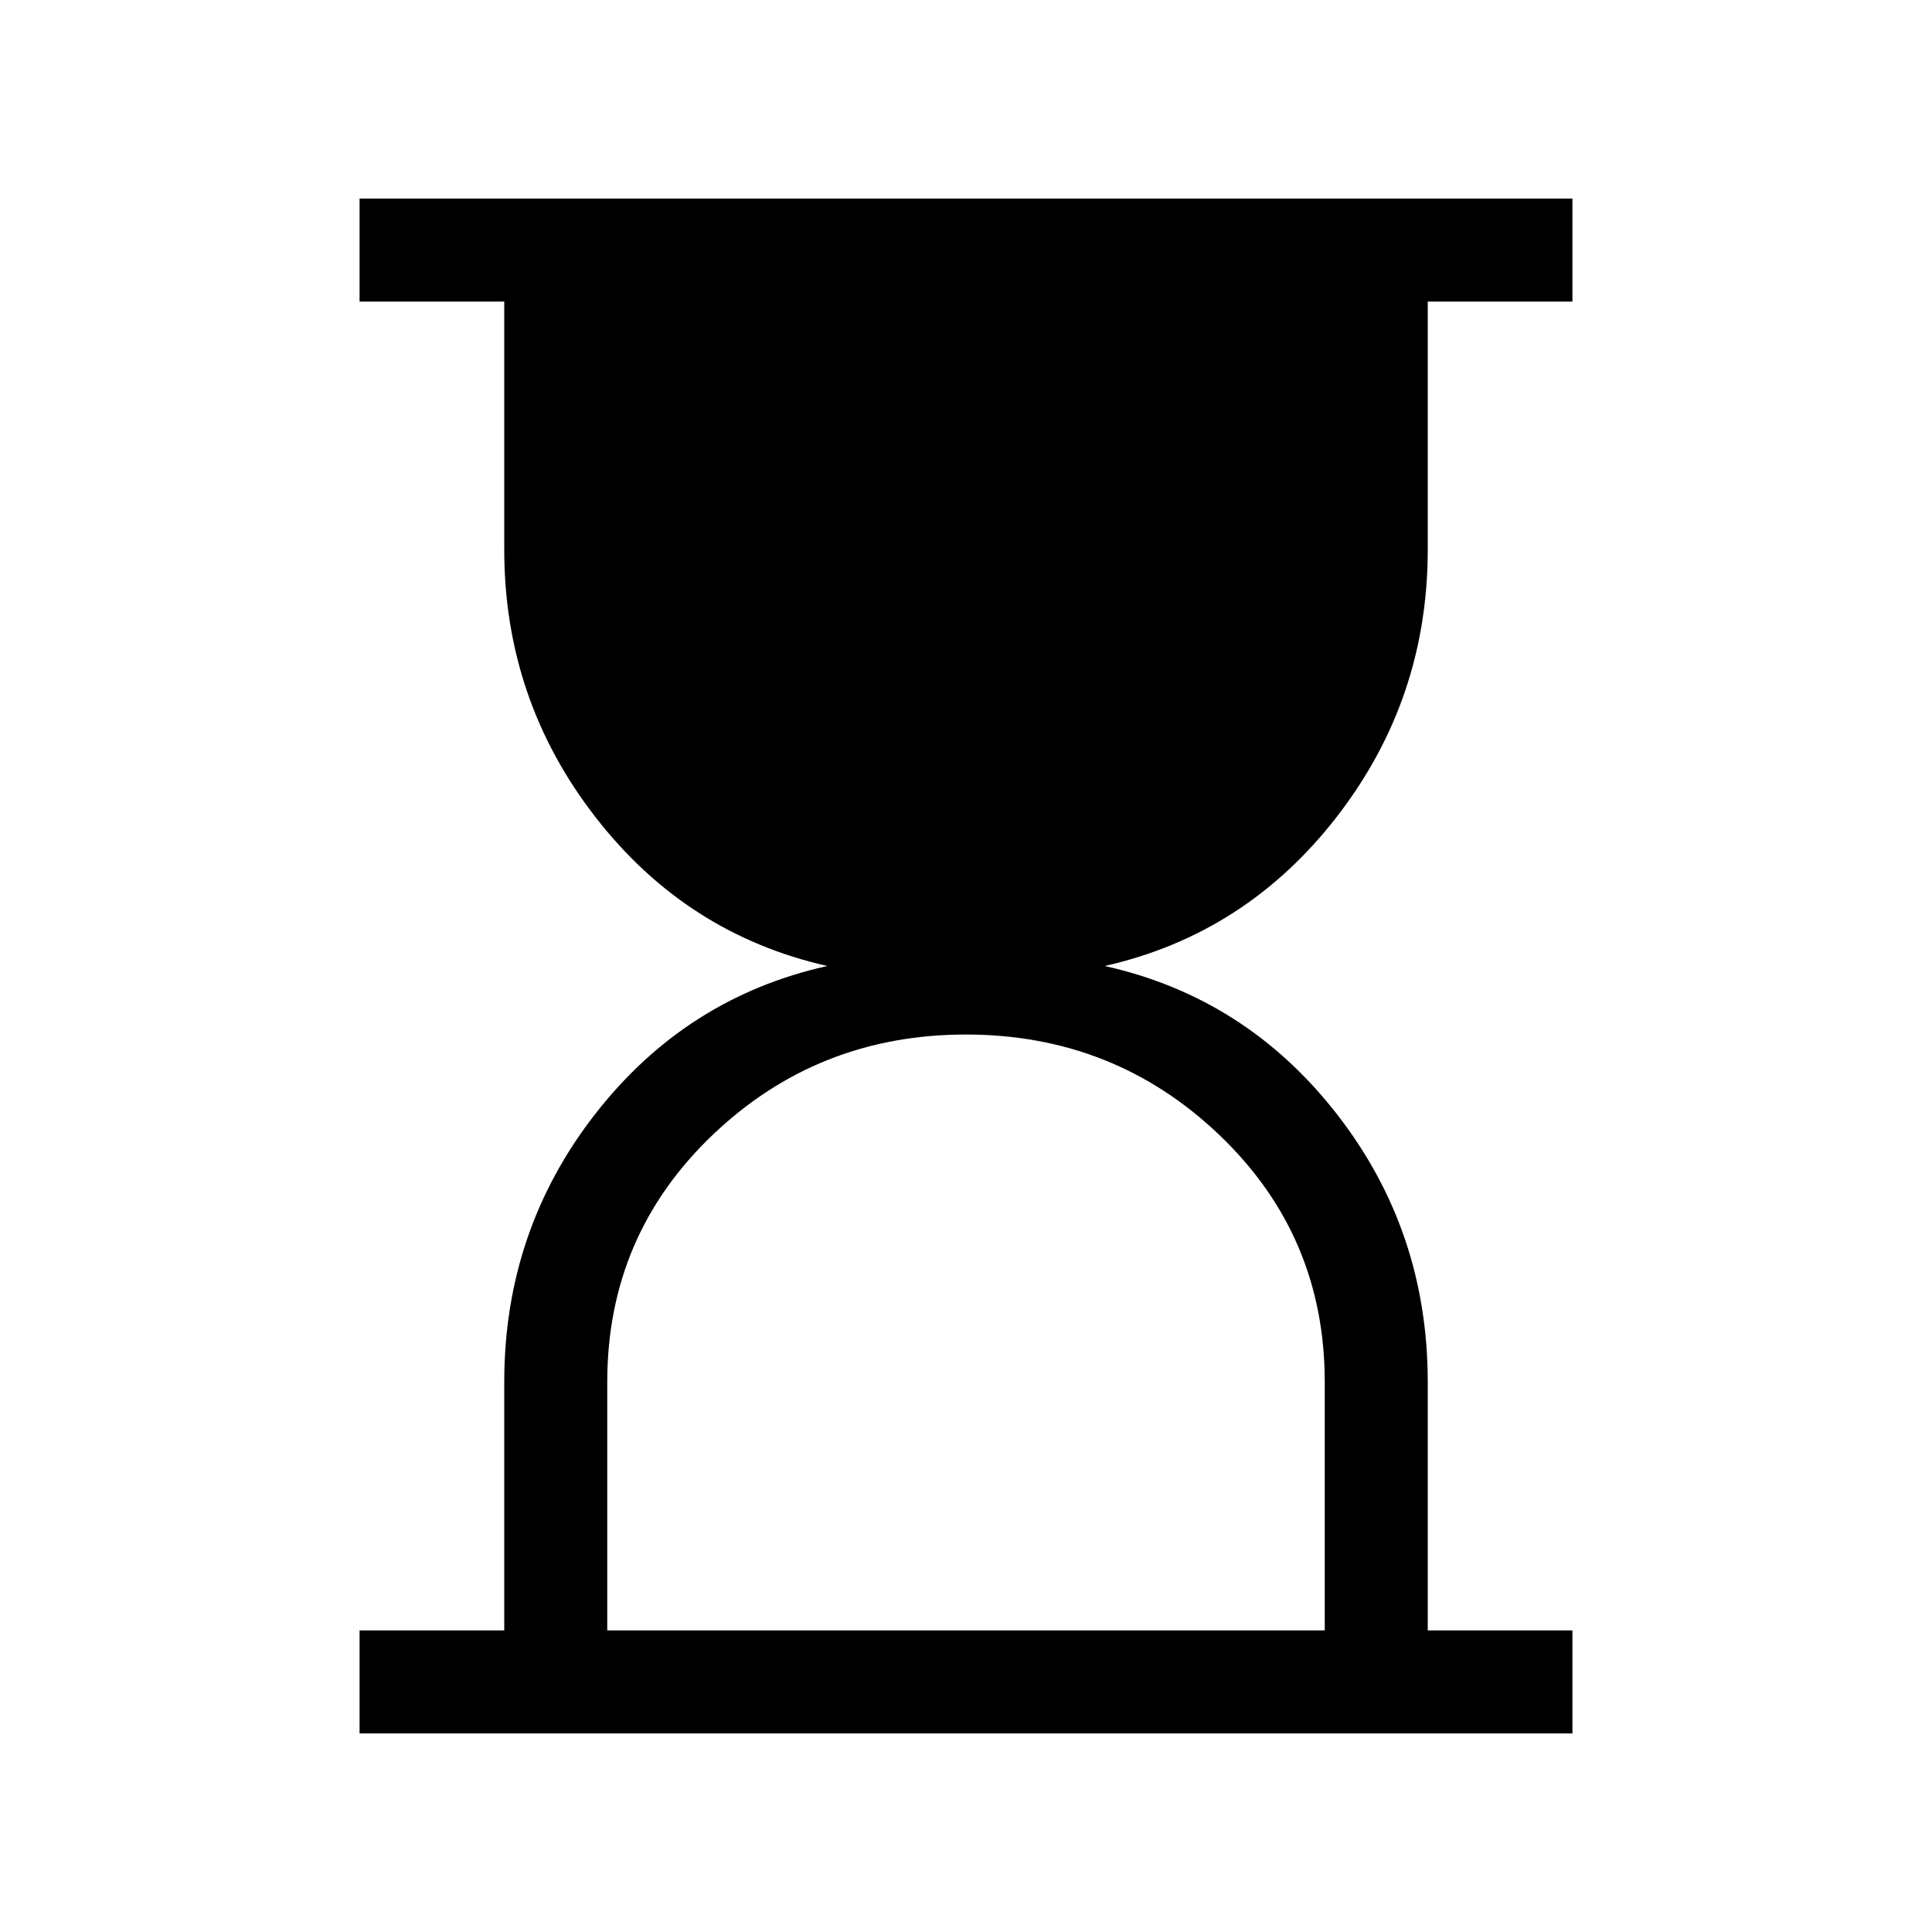 <svg xmlns="http://www.w3.org/2000/svg" height="40" viewBox="0 -960 960 960" width="40"><path d="M301.74-149.85h356.52v-123.43q0-72.72-52.3-122.69-52.3-49.98-125.99-49.98t-125.96 49.98Q301.74-346 301.74-273.28v123.43ZM178.67-98.67v-51.18h71.89v-123.43q0-75.15 45.16-133.13 45.15-57.97 115.36-73.59-70.21-15.87-115.36-74.19-45.16-58.31-45.16-132.68v-123.28h-71.89v-51.18h602.66v51.18h-71.89v123.28q0 74.37-45.16 132.68-45.15 58.32-115.36 74.19 70.21 15.62 115.36 73.59 45.16 57.98 45.16 133.13v123.43h71.89v51.18H178.67Z"/></svg>